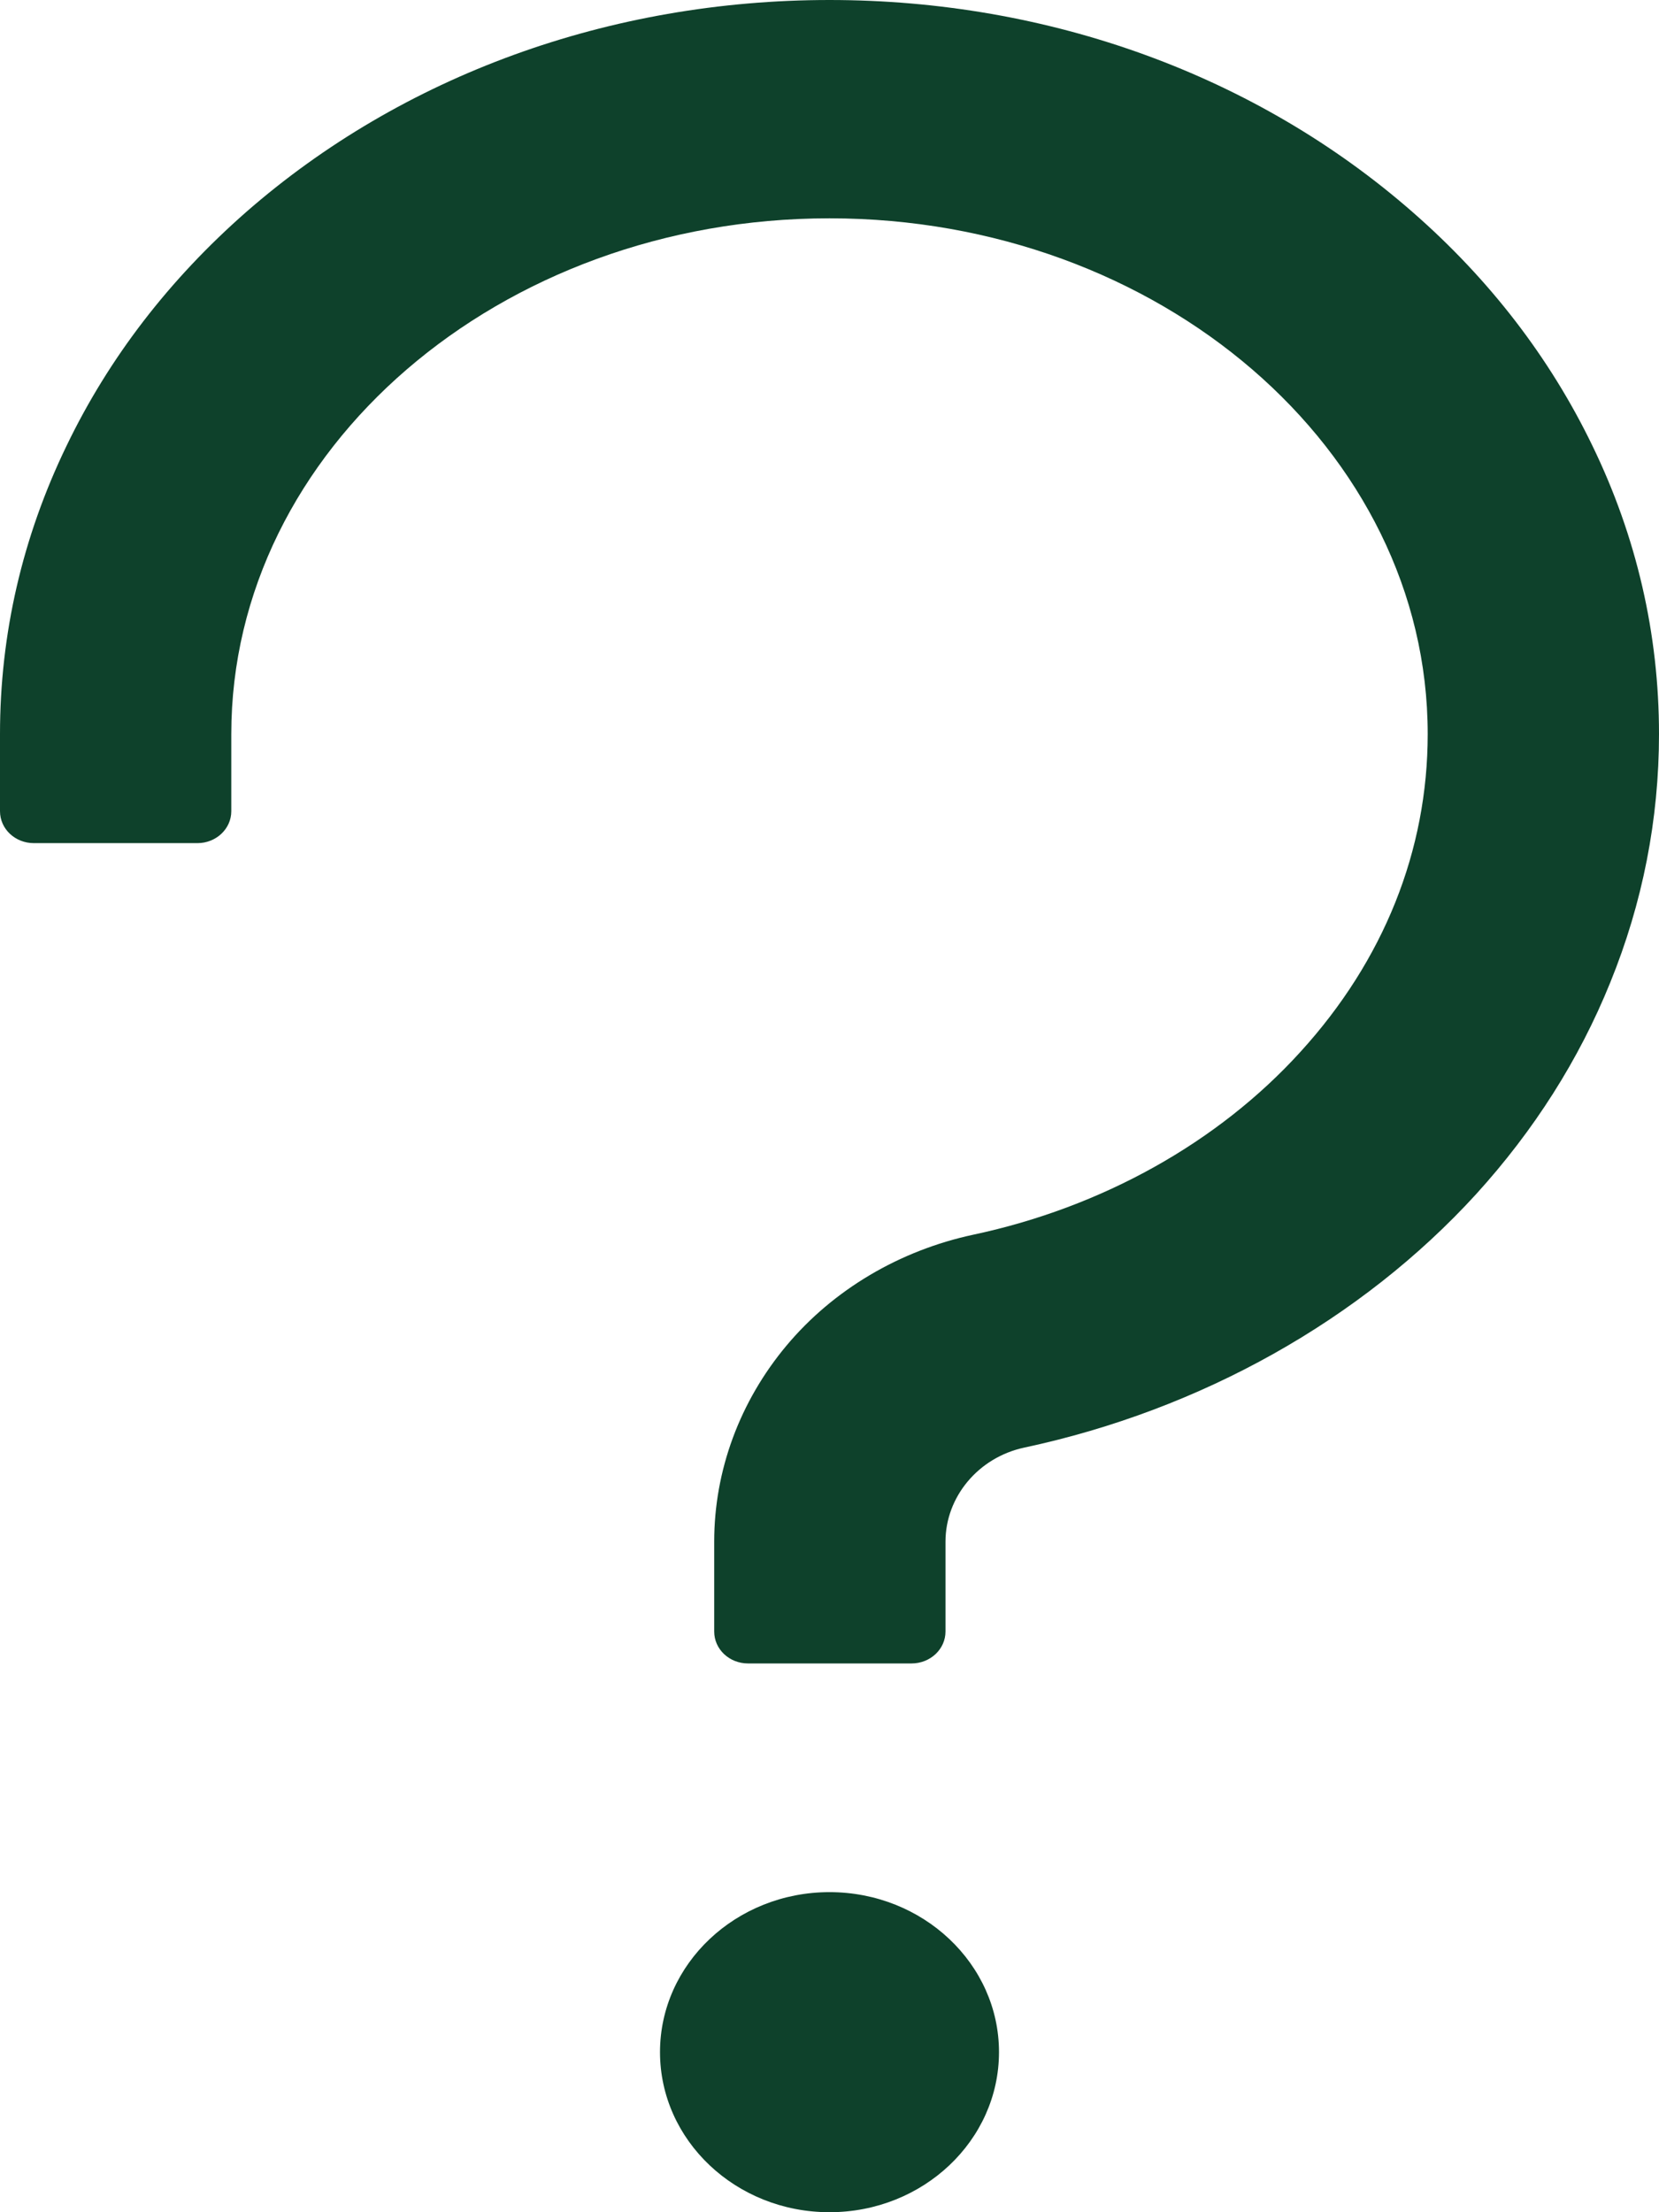 <svg width="12" height="16" viewBox="0 0 12 16" fill="none" xmlns="http://www.w3.org/2000/svg">
<path d="M11.518 3.223C11.212 2.59 10.776 2.022 10.22 1.536C9.09 0.546 7.59 0 6 0C4.41 0 2.91 0.546 1.78 1.534C1.224 2.022 0.788 2.588 0.482 3.223C0.162 3.884 0 4.585 0 5.309V5.867C0 5.995 0.109 6.098 0.245 6.098H1.428C1.563 6.098 1.673 5.995 1.673 5.867V5.309C1.673 3.252 3.613 1.579 6 1.579C8.387 1.579 10.327 3.252 10.327 5.309C10.327 6.152 10.009 6.946 9.407 7.607C8.812 8.263 7.971 8.732 7.04 8.93C6.508 9.044 6.028 9.327 5.689 9.732C5.351 10.136 5.166 10.636 5.166 11.15V11.8C5.166 11.928 5.275 12.031 5.411 12.031H6.593C6.729 12.031 6.839 11.928 6.839 11.8V11.15C6.839 10.826 7.077 10.541 7.408 10.47C8.687 10.197 9.847 9.546 10.677 8.637C11.096 8.176 11.422 7.663 11.647 7.107C11.882 6.53 12 5.925 12 5.309C12 4.585 11.838 3.882 11.518 3.223ZM6 13.685C5.323 13.685 4.774 14.204 4.774 14.842C4.774 15.481 5.323 16 6 16C6.677 16 7.226 15.481 7.226 14.842C7.226 14.204 6.677 13.685 6 13.685Z" fill="#0E412B"/>
</svg>
